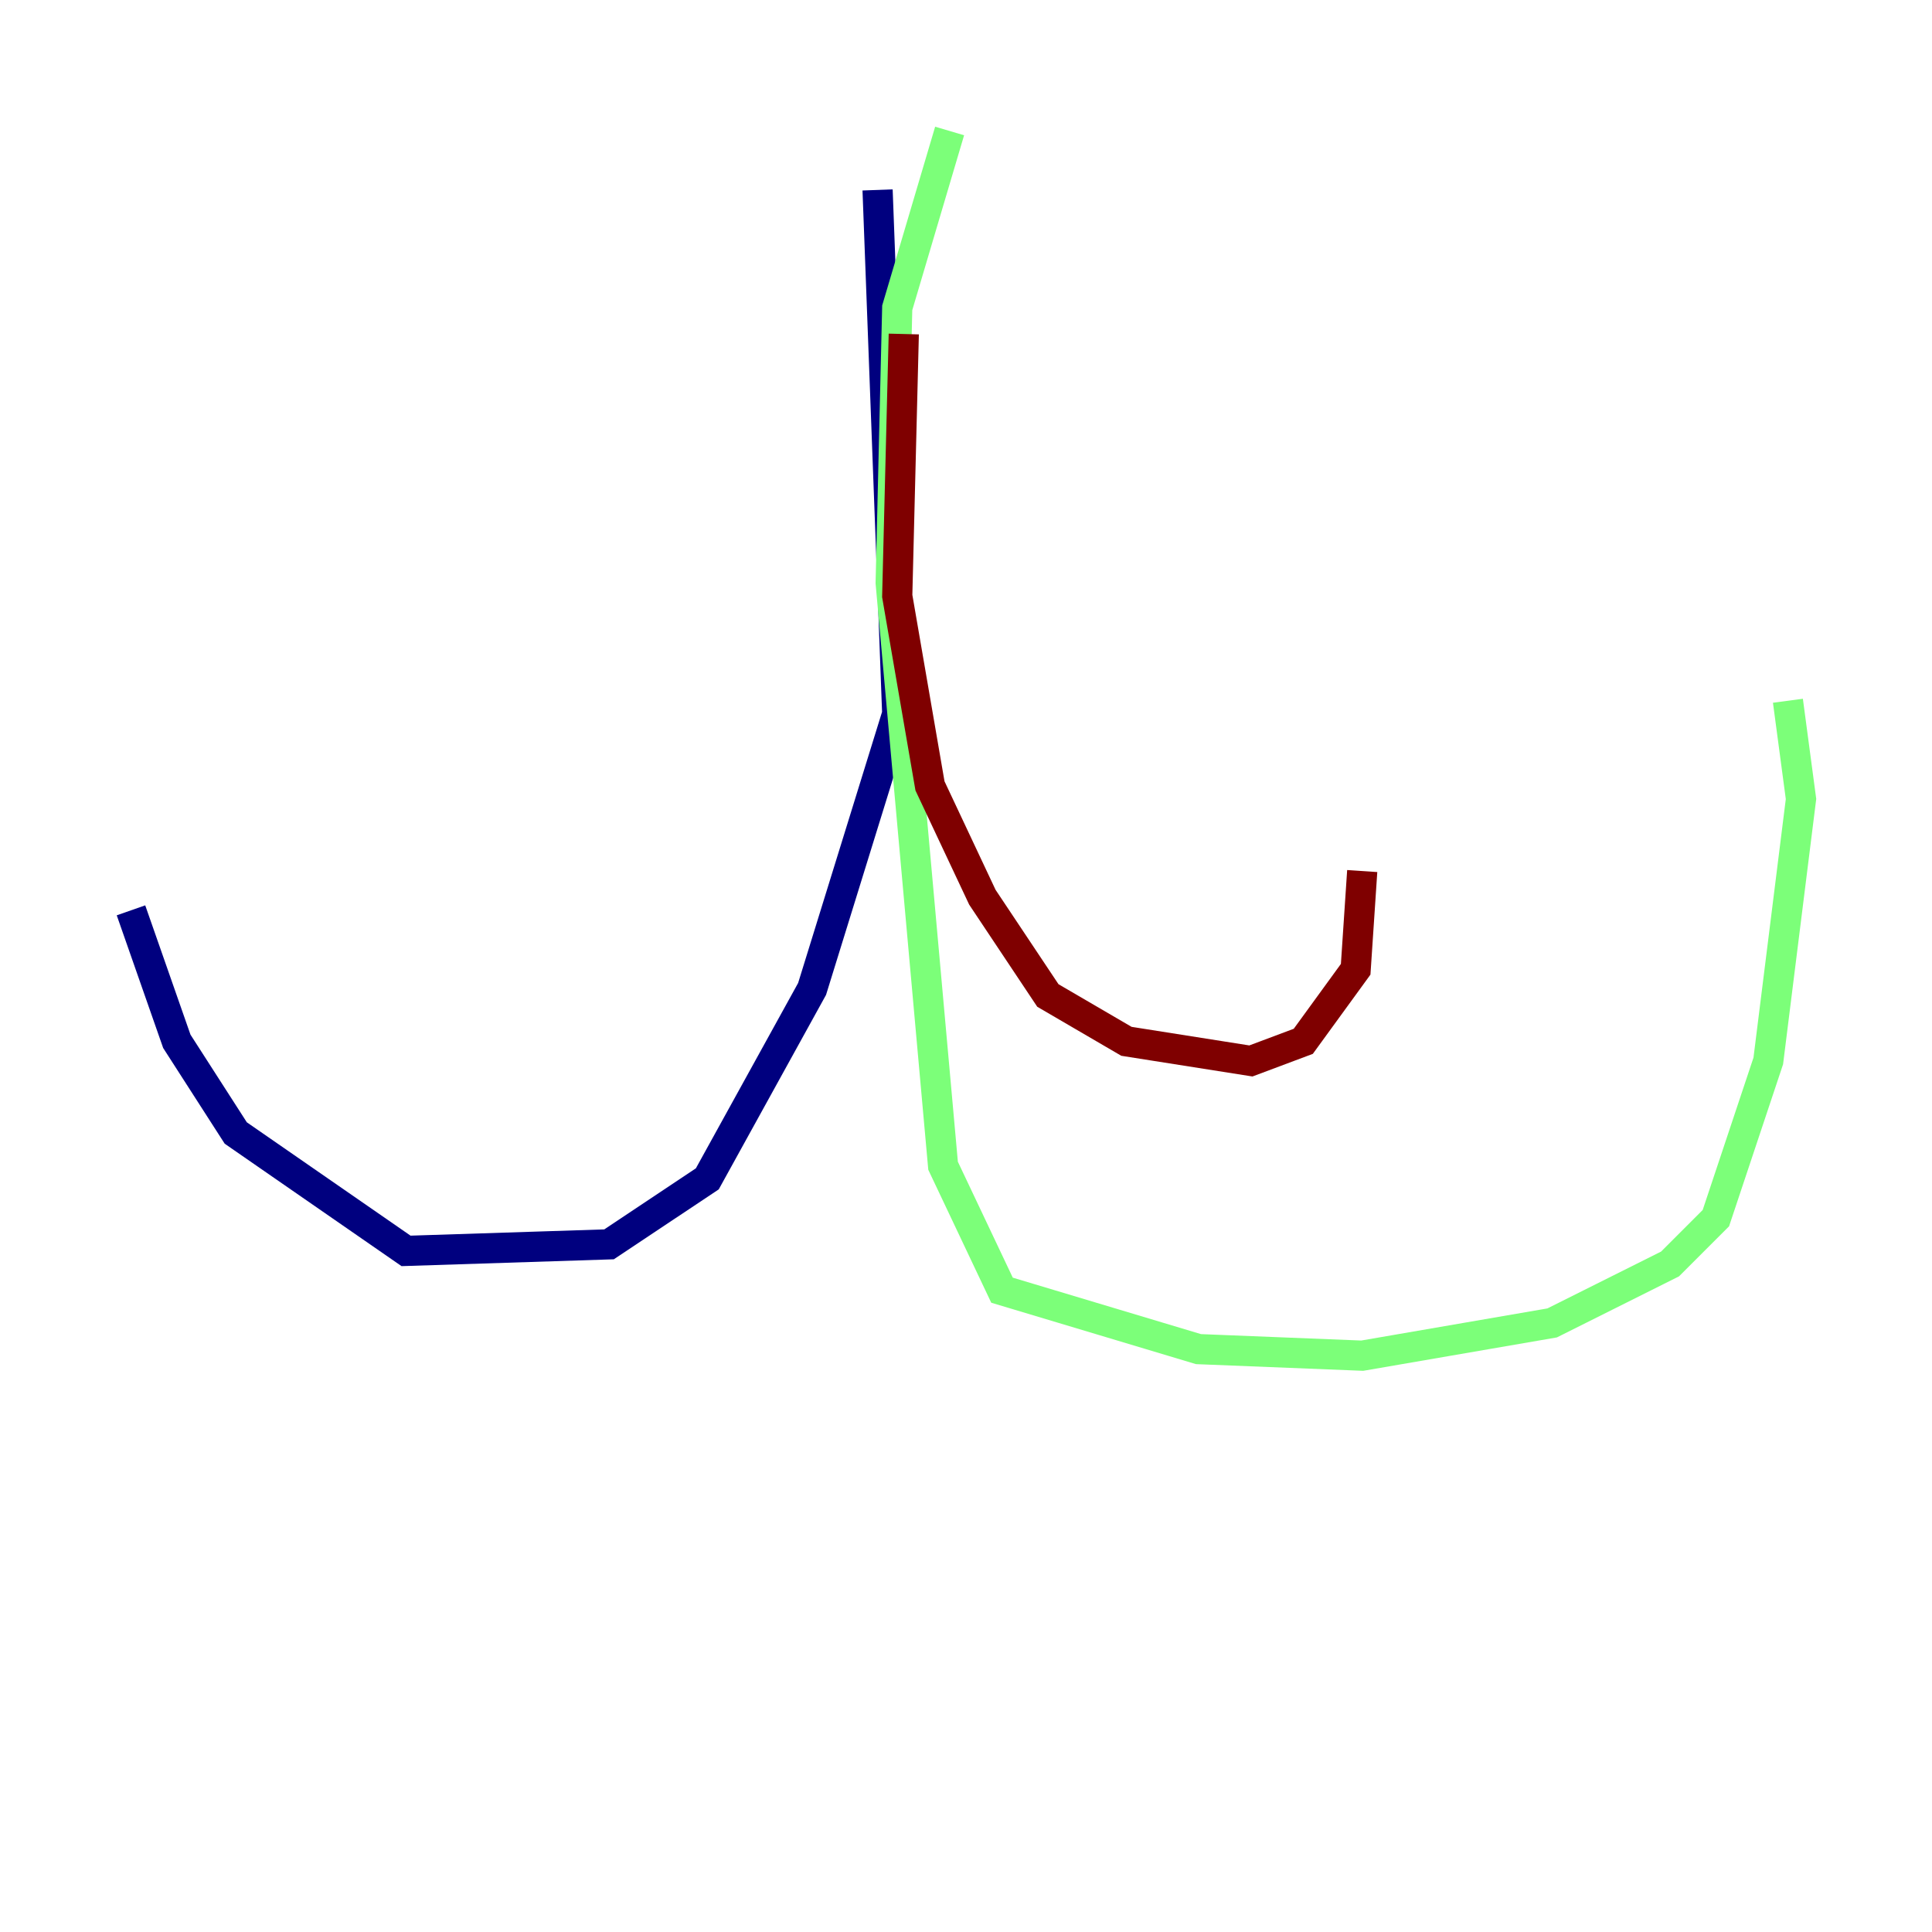 <?xml version="1.0" encoding="utf-8" ?>
<svg baseProfile="tiny" height="128" version="1.2" viewBox="0,0,128,128" width="128" xmlns="http://www.w3.org/2000/svg" xmlns:ev="http://www.w3.org/2001/xml-events" xmlns:xlink="http://www.w3.org/1999/xlink"><defs /><polyline fill="none" points="58.142,12.583 59.444,47.295 53.803,65.519 46.861,78.102 40.352,82.441 26.902,82.875 15.62,75.064 11.715,68.99 8.678,60.312" stroke="#00007f" stroke-width="2" /><polyline fill="none" points="62.915,8.678 59.444,20.393 59.01,38.617 62.481,77.234 66.386,85.478 79.403,89.383 90.251,89.817 102.834,87.647 110.644,83.742 113.681,80.705 117.153,70.291 119.322,52.936 118.454,46.427" stroke="#7cff79" stroke-width="2" /><polyline fill="none" points="59.878,22.129 59.444,39.485 61.614,52.068 65.085,59.444 69.424,65.953 74.63,68.99 82.875,70.291 86.346,68.99 89.817,64.217 90.251,57.709" stroke="#7f0000" stroke-width="2" /></svg>